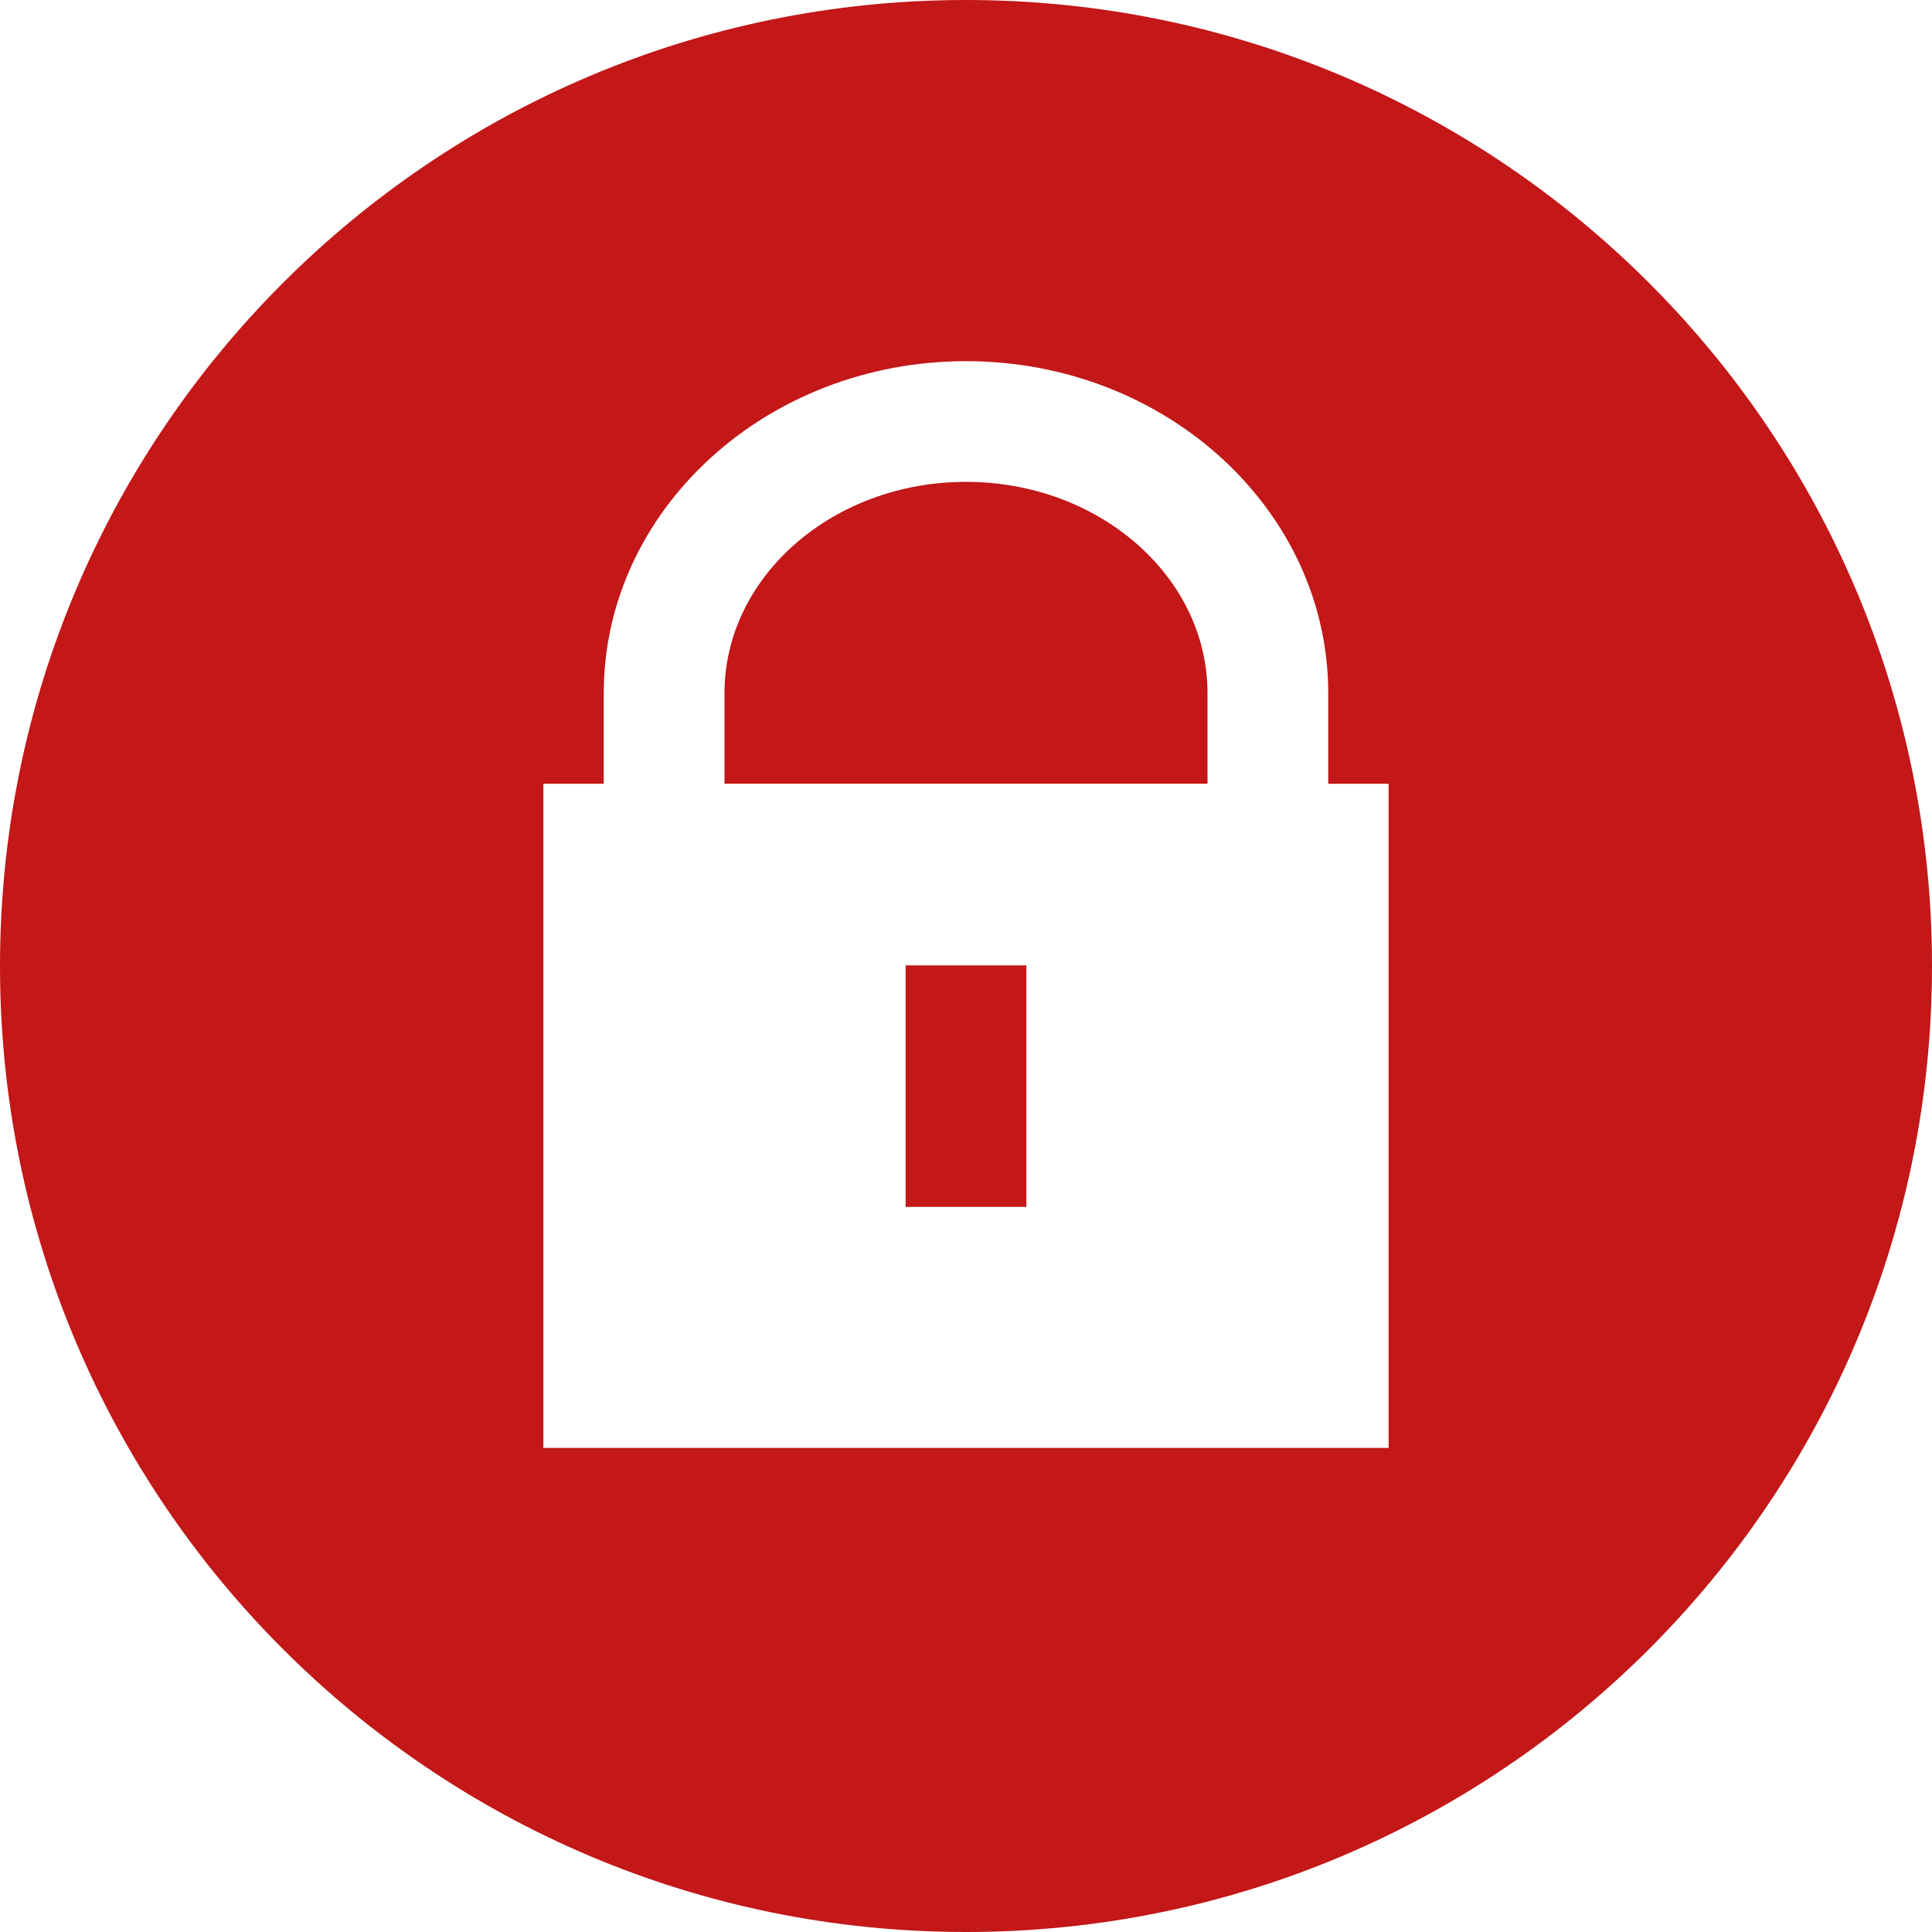 <?xml version="1.0" encoding="utf-8"?>
<!-- Generator: Adobe Illustrator 16.0.0, SVG Export Plug-In . SVG Version: 6.00 Build 0)  -->
<!DOCTYPE svg PUBLIC "-//W3C//DTD SVG 1.1//EN" "http://www.w3.org/Graphics/SVG/1.1/DTD/svg11.dtd">
<svg version="1.1" id="Layer_1" xmlns="http://www.w3.org/2000/svg" xmlns:xlink="http://www.w3.org/1999/xlink" x="0px" y="0px"
	 width="32px" height="32px" viewBox="0 0 32 32" enable-background="new 0 0 32 32" xml:space="preserve">
<g>
	<path fill="#C31718" d="M16,7.981c-2.206,0-4,1.57-4,3.5v1.5h8v-1.5C20,9.552,18.206,7.981,16,7.981z"/>
	<rect x="15" y="15.99" fill="#C31718" width="2" height="4"/>
	<path fill="#C31718" d="M16,0C7.163,0,0,7.164,0,16c0,8.837,7.163,16,16,16s16-7.163,16-16C32,7.164,24.837,0,16,0z M23,23.982H9
		v-11h1v-1.5c0-3.033,2.691-5.5,6-5.5s6,2.467,6,5.5v1.5h1V23.982z"/>
</g>
</svg>
